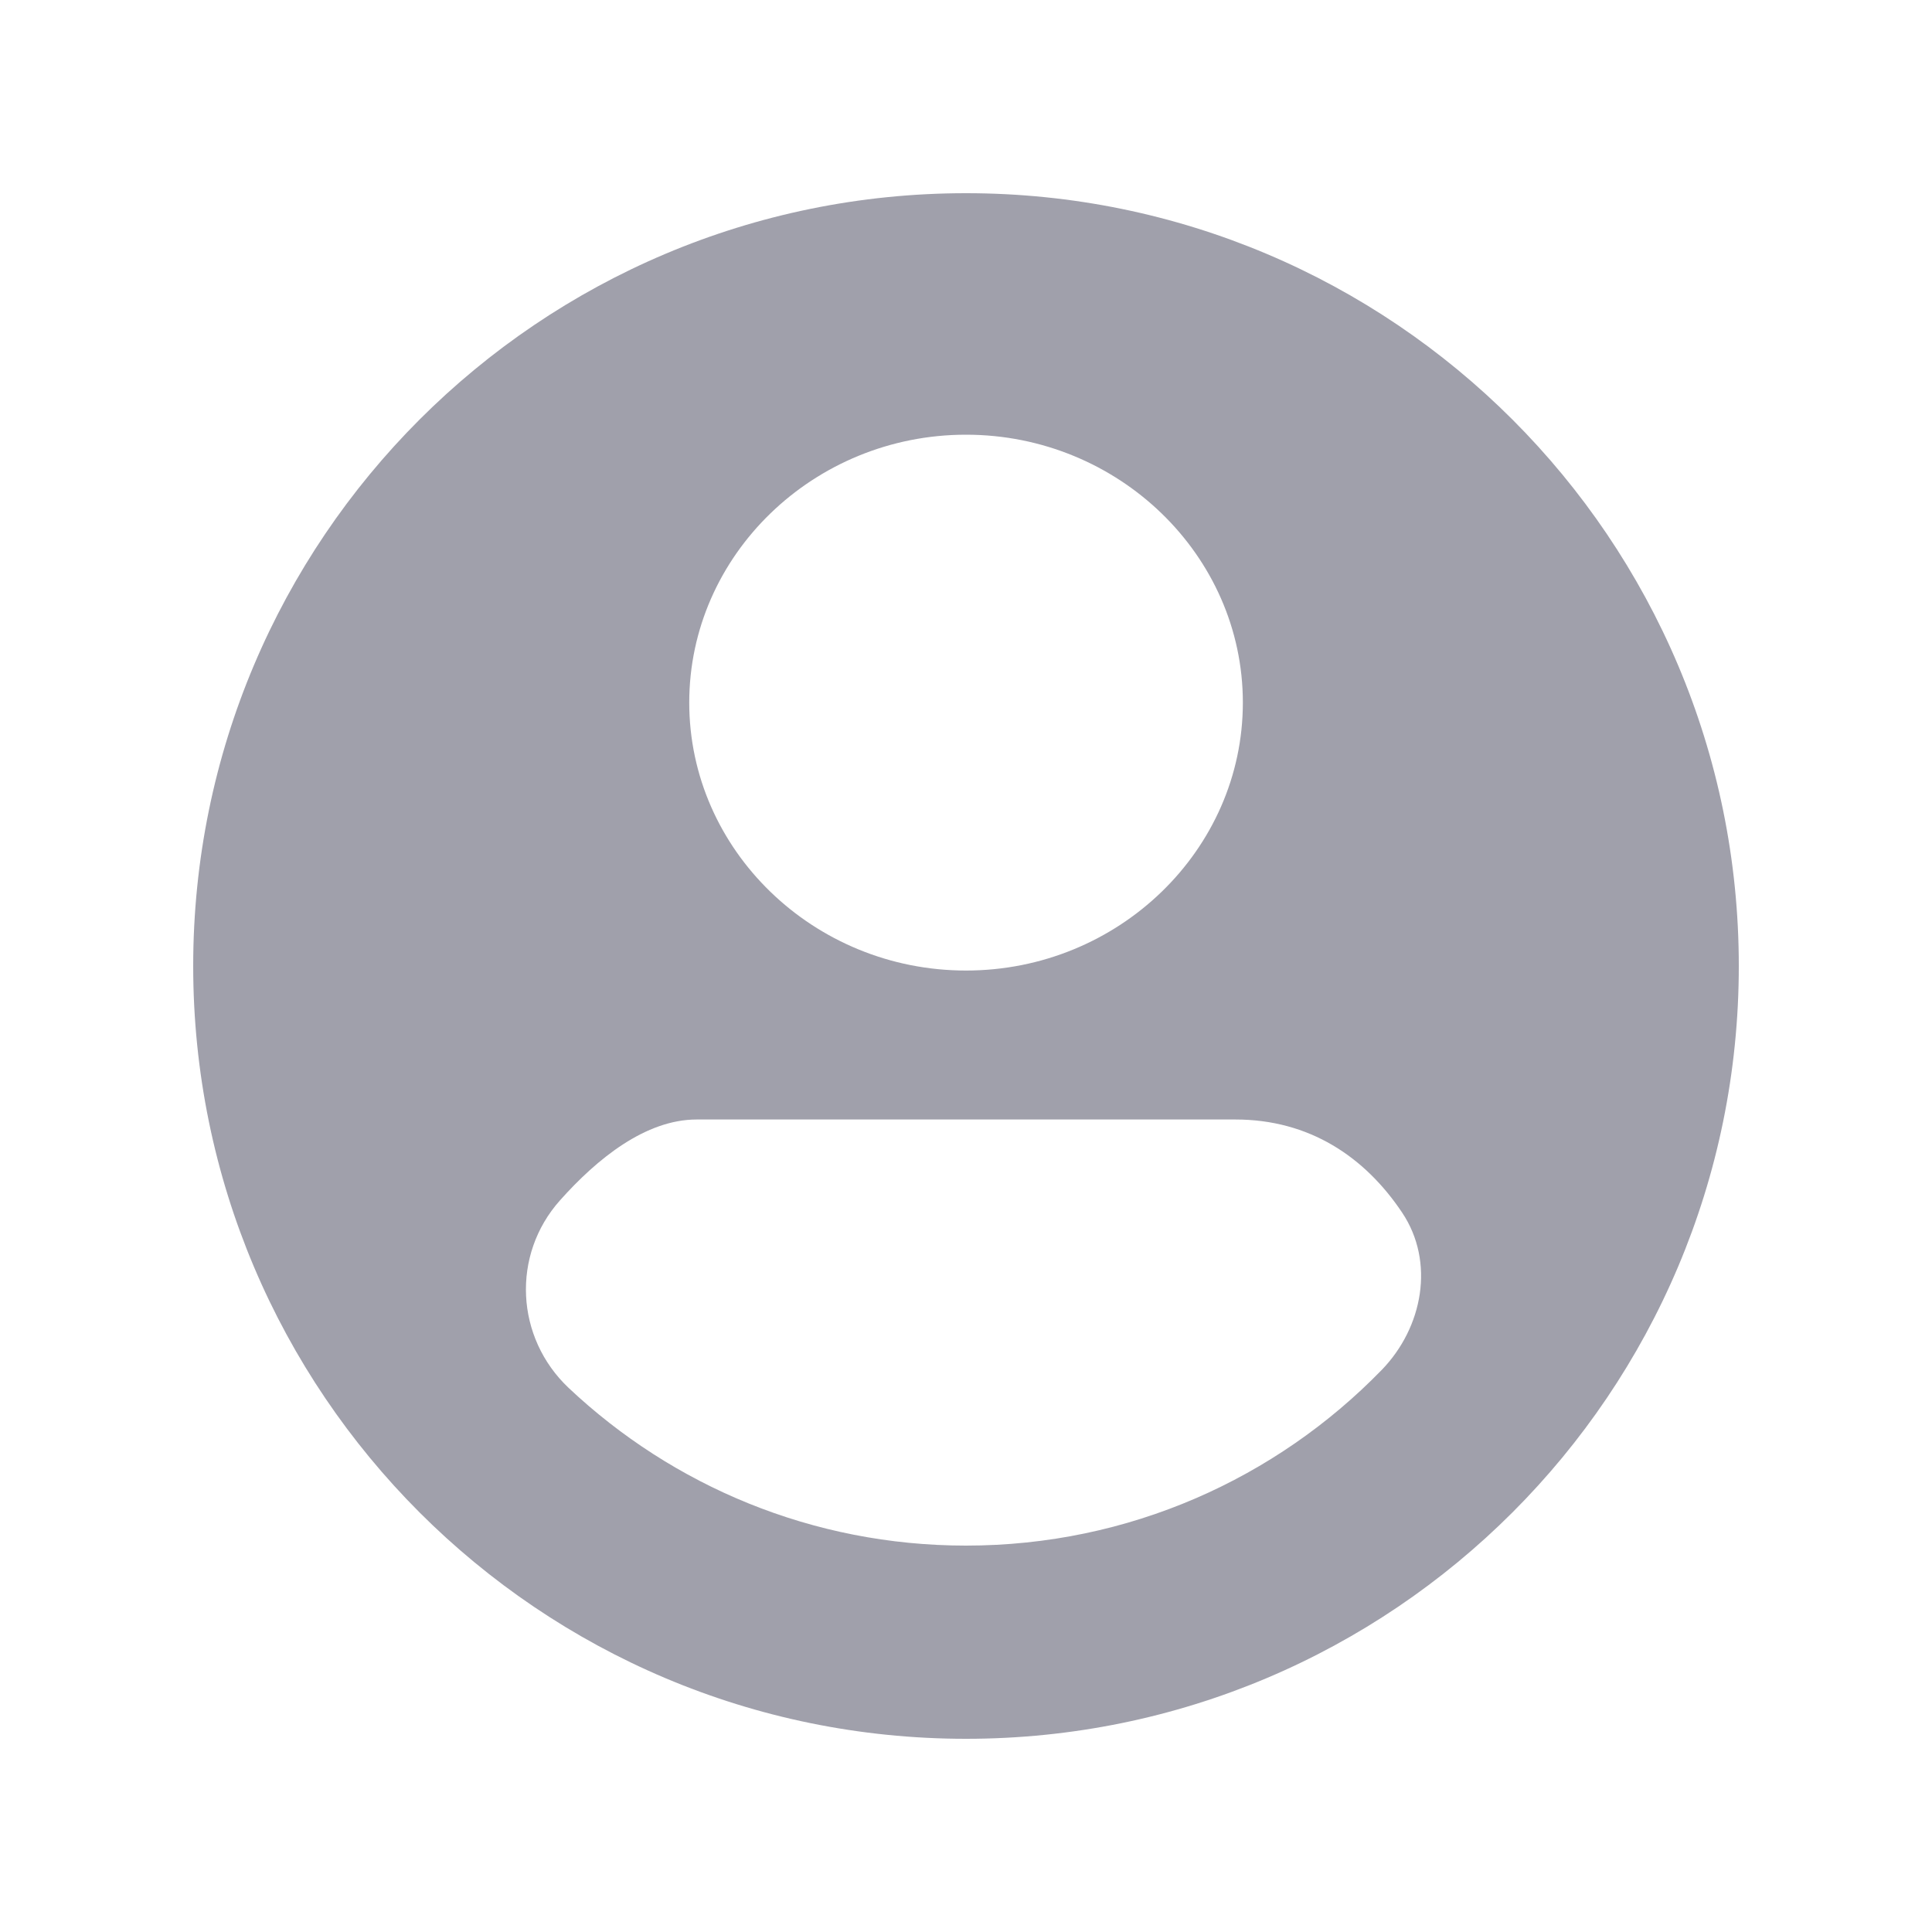 <svg width="20" height="20" viewBox="0 0 20 20" fill="none" xmlns="http://www.w3.org/2000/svg">
<path fill-rule="evenodd" clip-rule="evenodd" d="M18 10C18 14.418 14.418 18 10 18C5.582 18 2 14.418 2 10C2 5.582 5.582 2 10 2C14.418 2 18 5.582 18 10ZM12.866 7.273C12.866 5.747 11.577 4.5 10 4.5C8.423 4.5 7.135 5.747 7.135 7.273C7.135 8.8 8.423 10.047 10 10.047C11.577 10.047 12.866 8.8 12.866 7.273ZM5.888 14.369C5.335 13.848 5.292 12.991 5.798 12.425C6.182 11.994 6.684 11.589 7.212 11.589H12.789C13.553 11.589 14.128 11.974 14.515 12.553C14.856 13.063 14.731 13.741 14.303 14.182C13.213 15.303 11.688 16 10 16C8.409 16 6.962 15.38 5.888 14.369Z" fill="#A0A0AB"/>
</svg>
